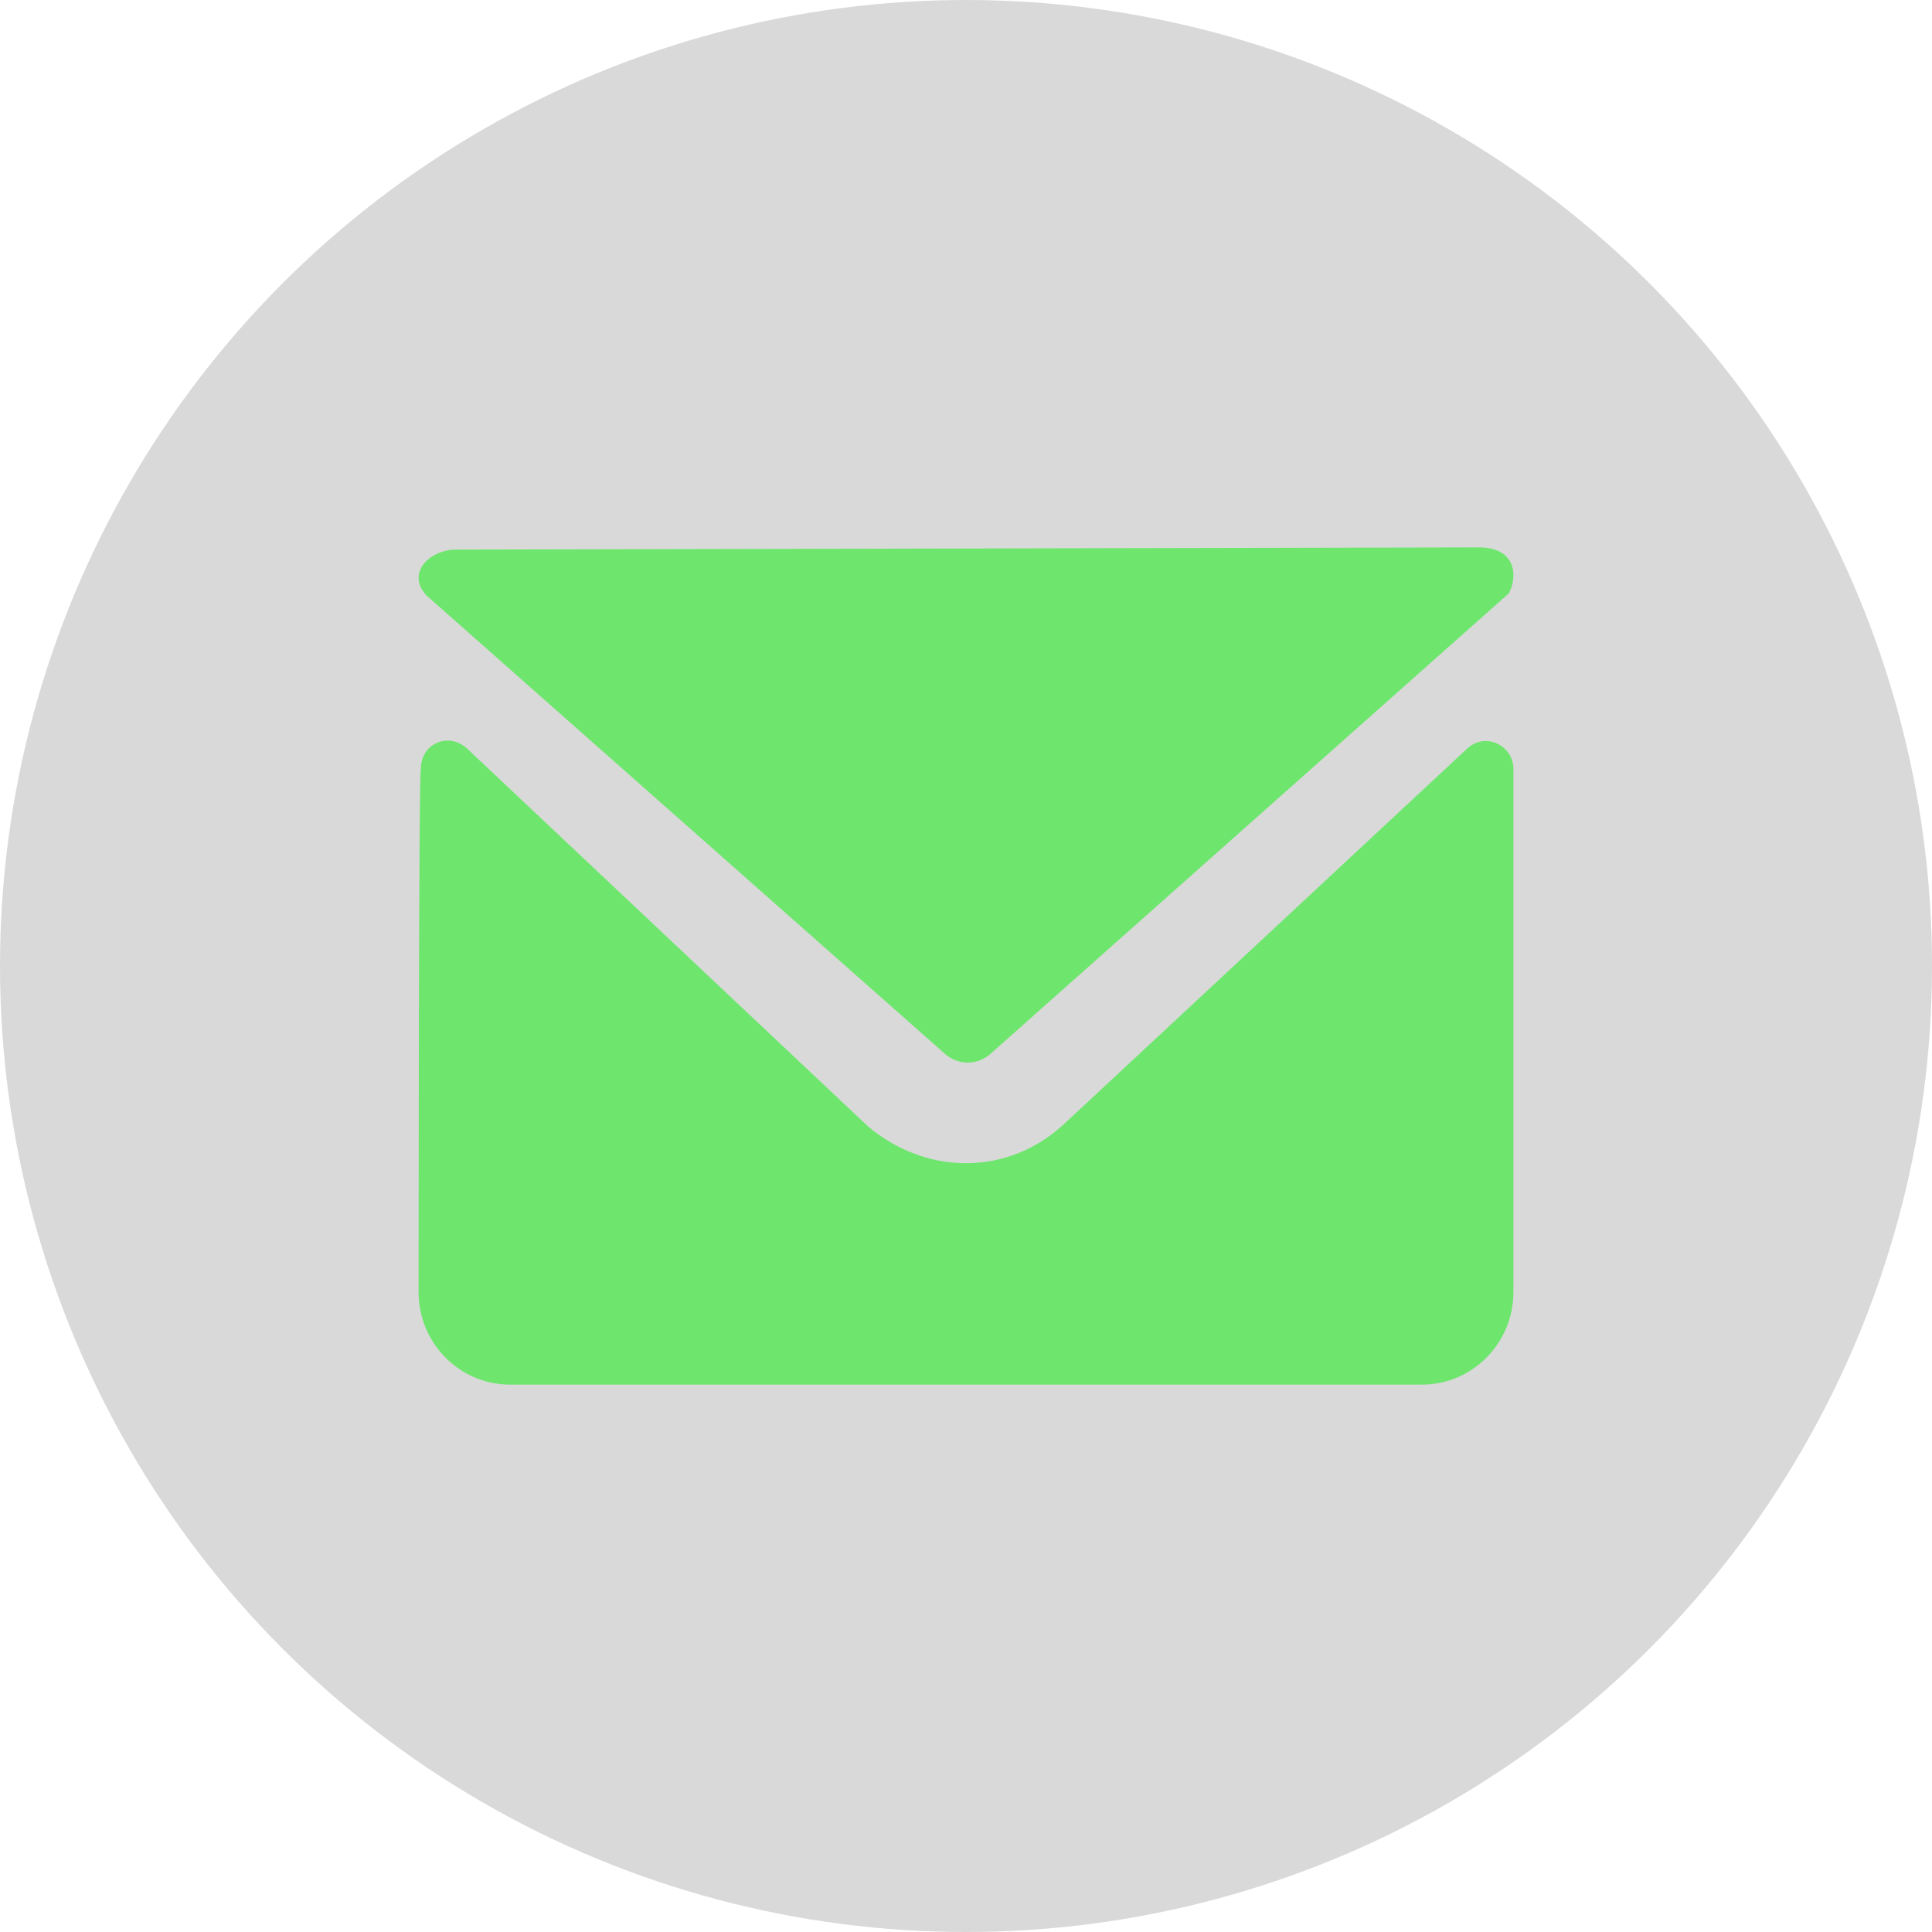 <svg width="60" height="60" viewBox="0 0 60 60" fill="none" xmlns="http://www.w3.org/2000/svg">
<circle cx="30" cy="30" r="30" fill="#D9D9D9"/>
<path d="M29.307 32.694C29.733 33.102 30.373 33.102 30.799 32.694L46.859 18.427C47.144 17.883 47.072 17 45.935 17L14.17 17.068C13.318 17.068 12.607 17.815 13.246 18.495L29.307 32.694Z" fill="#04F404" fill-opacity="0.5"/>
<path d="M47 23.876C47 23.16 46.15 22.73 45.583 23.231L33.046 34.906C32.196 35.694 31.133 36.124 30 36.124C28.867 36.124 27.804 35.694 26.954 34.978L14.488 23.231C13.921 22.73 13.071 23.088 13.071 23.876C13 23.661 13 40.135 13 40.135C13 41.711 14.275 43 15.833 43H44.167C45.725 43 47 41.711 47 40.135C47 35.837 47 27.099 47 23.876Z" fill="#04F404" fill-opacity="0.5"/>
</svg>
